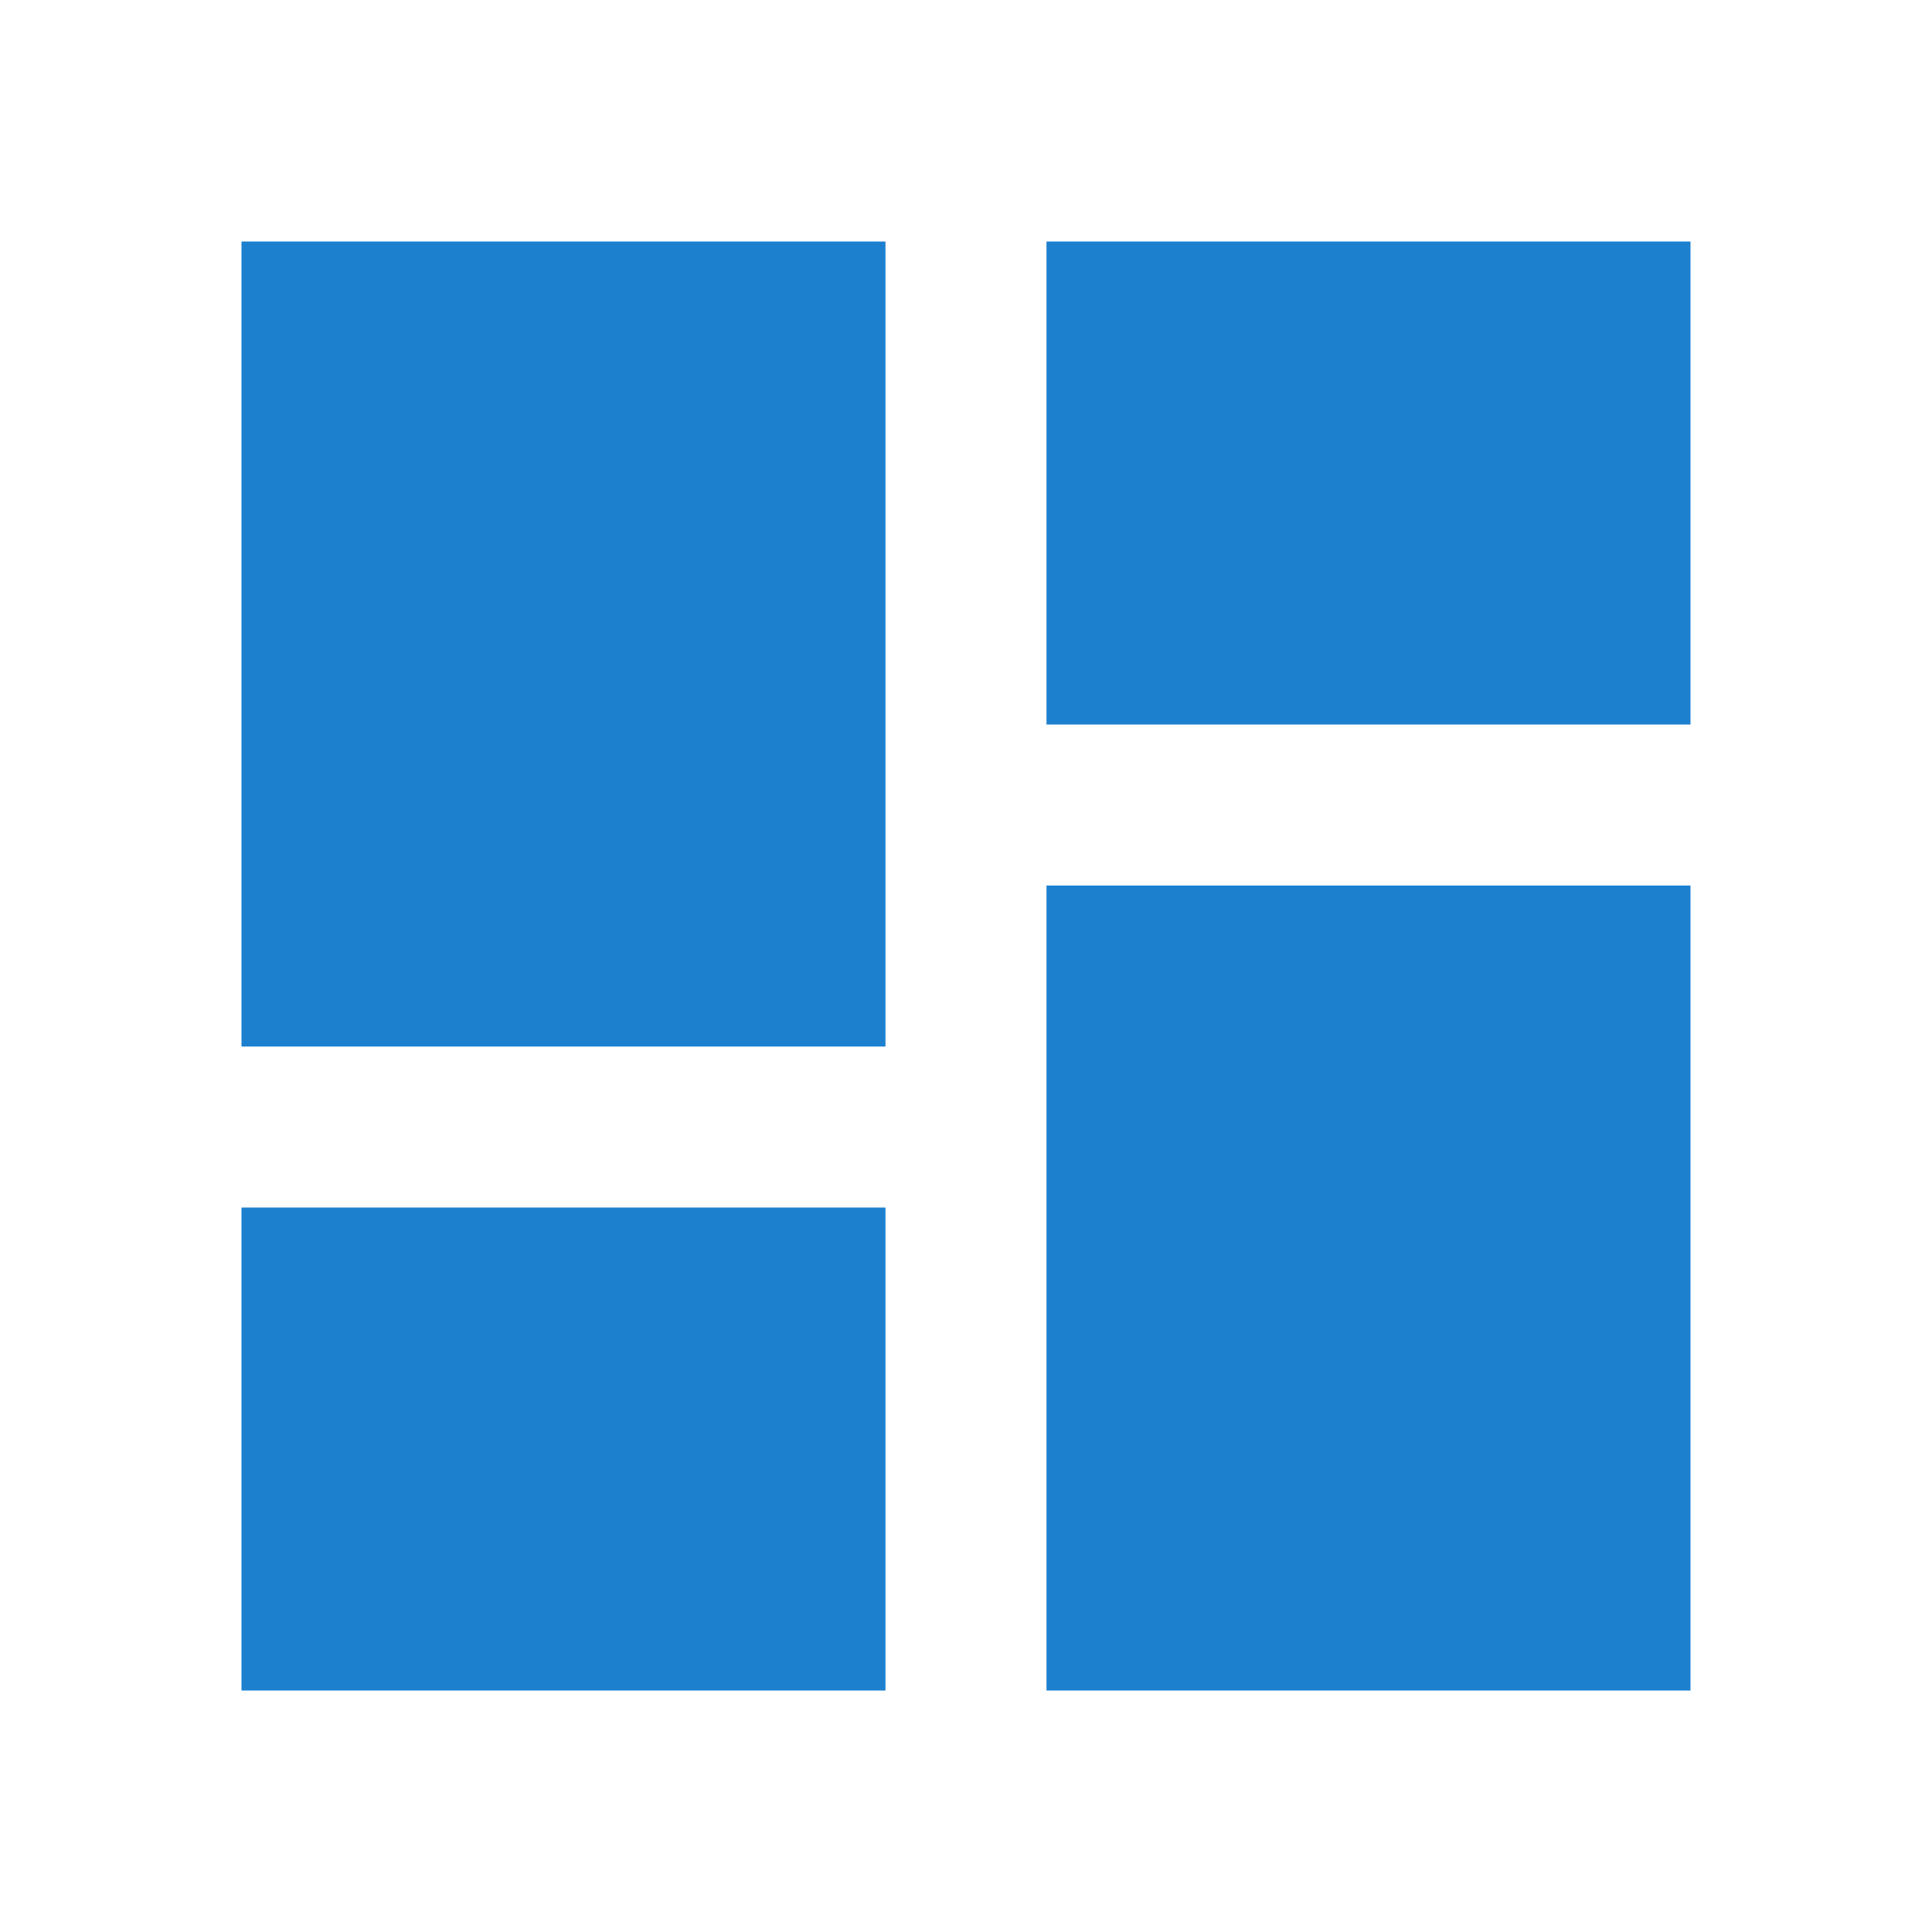 <svg fill="#1c80cf" id="dashboard_white_24dp" xmlns="http://www.w3.org/2000/svg" width="61.828" height="61.829" viewBox="0 0 61.828 61.829">
  <path id="Path_4025" data-name="Path 4025" d="M0,0H61.828V61.829H0Z" fill="none"/>
  <path  id="Path_4026" data-name="Path 4026" d="M3,28.762H23.609V3H3Zm0,20.61H23.609V33.914H3Zm25.762,0H49.371V23.61H28.762ZM28.762,3V18.457H49.371V3Z" transform="translate(4.728 4.729)"/>
</svg>
